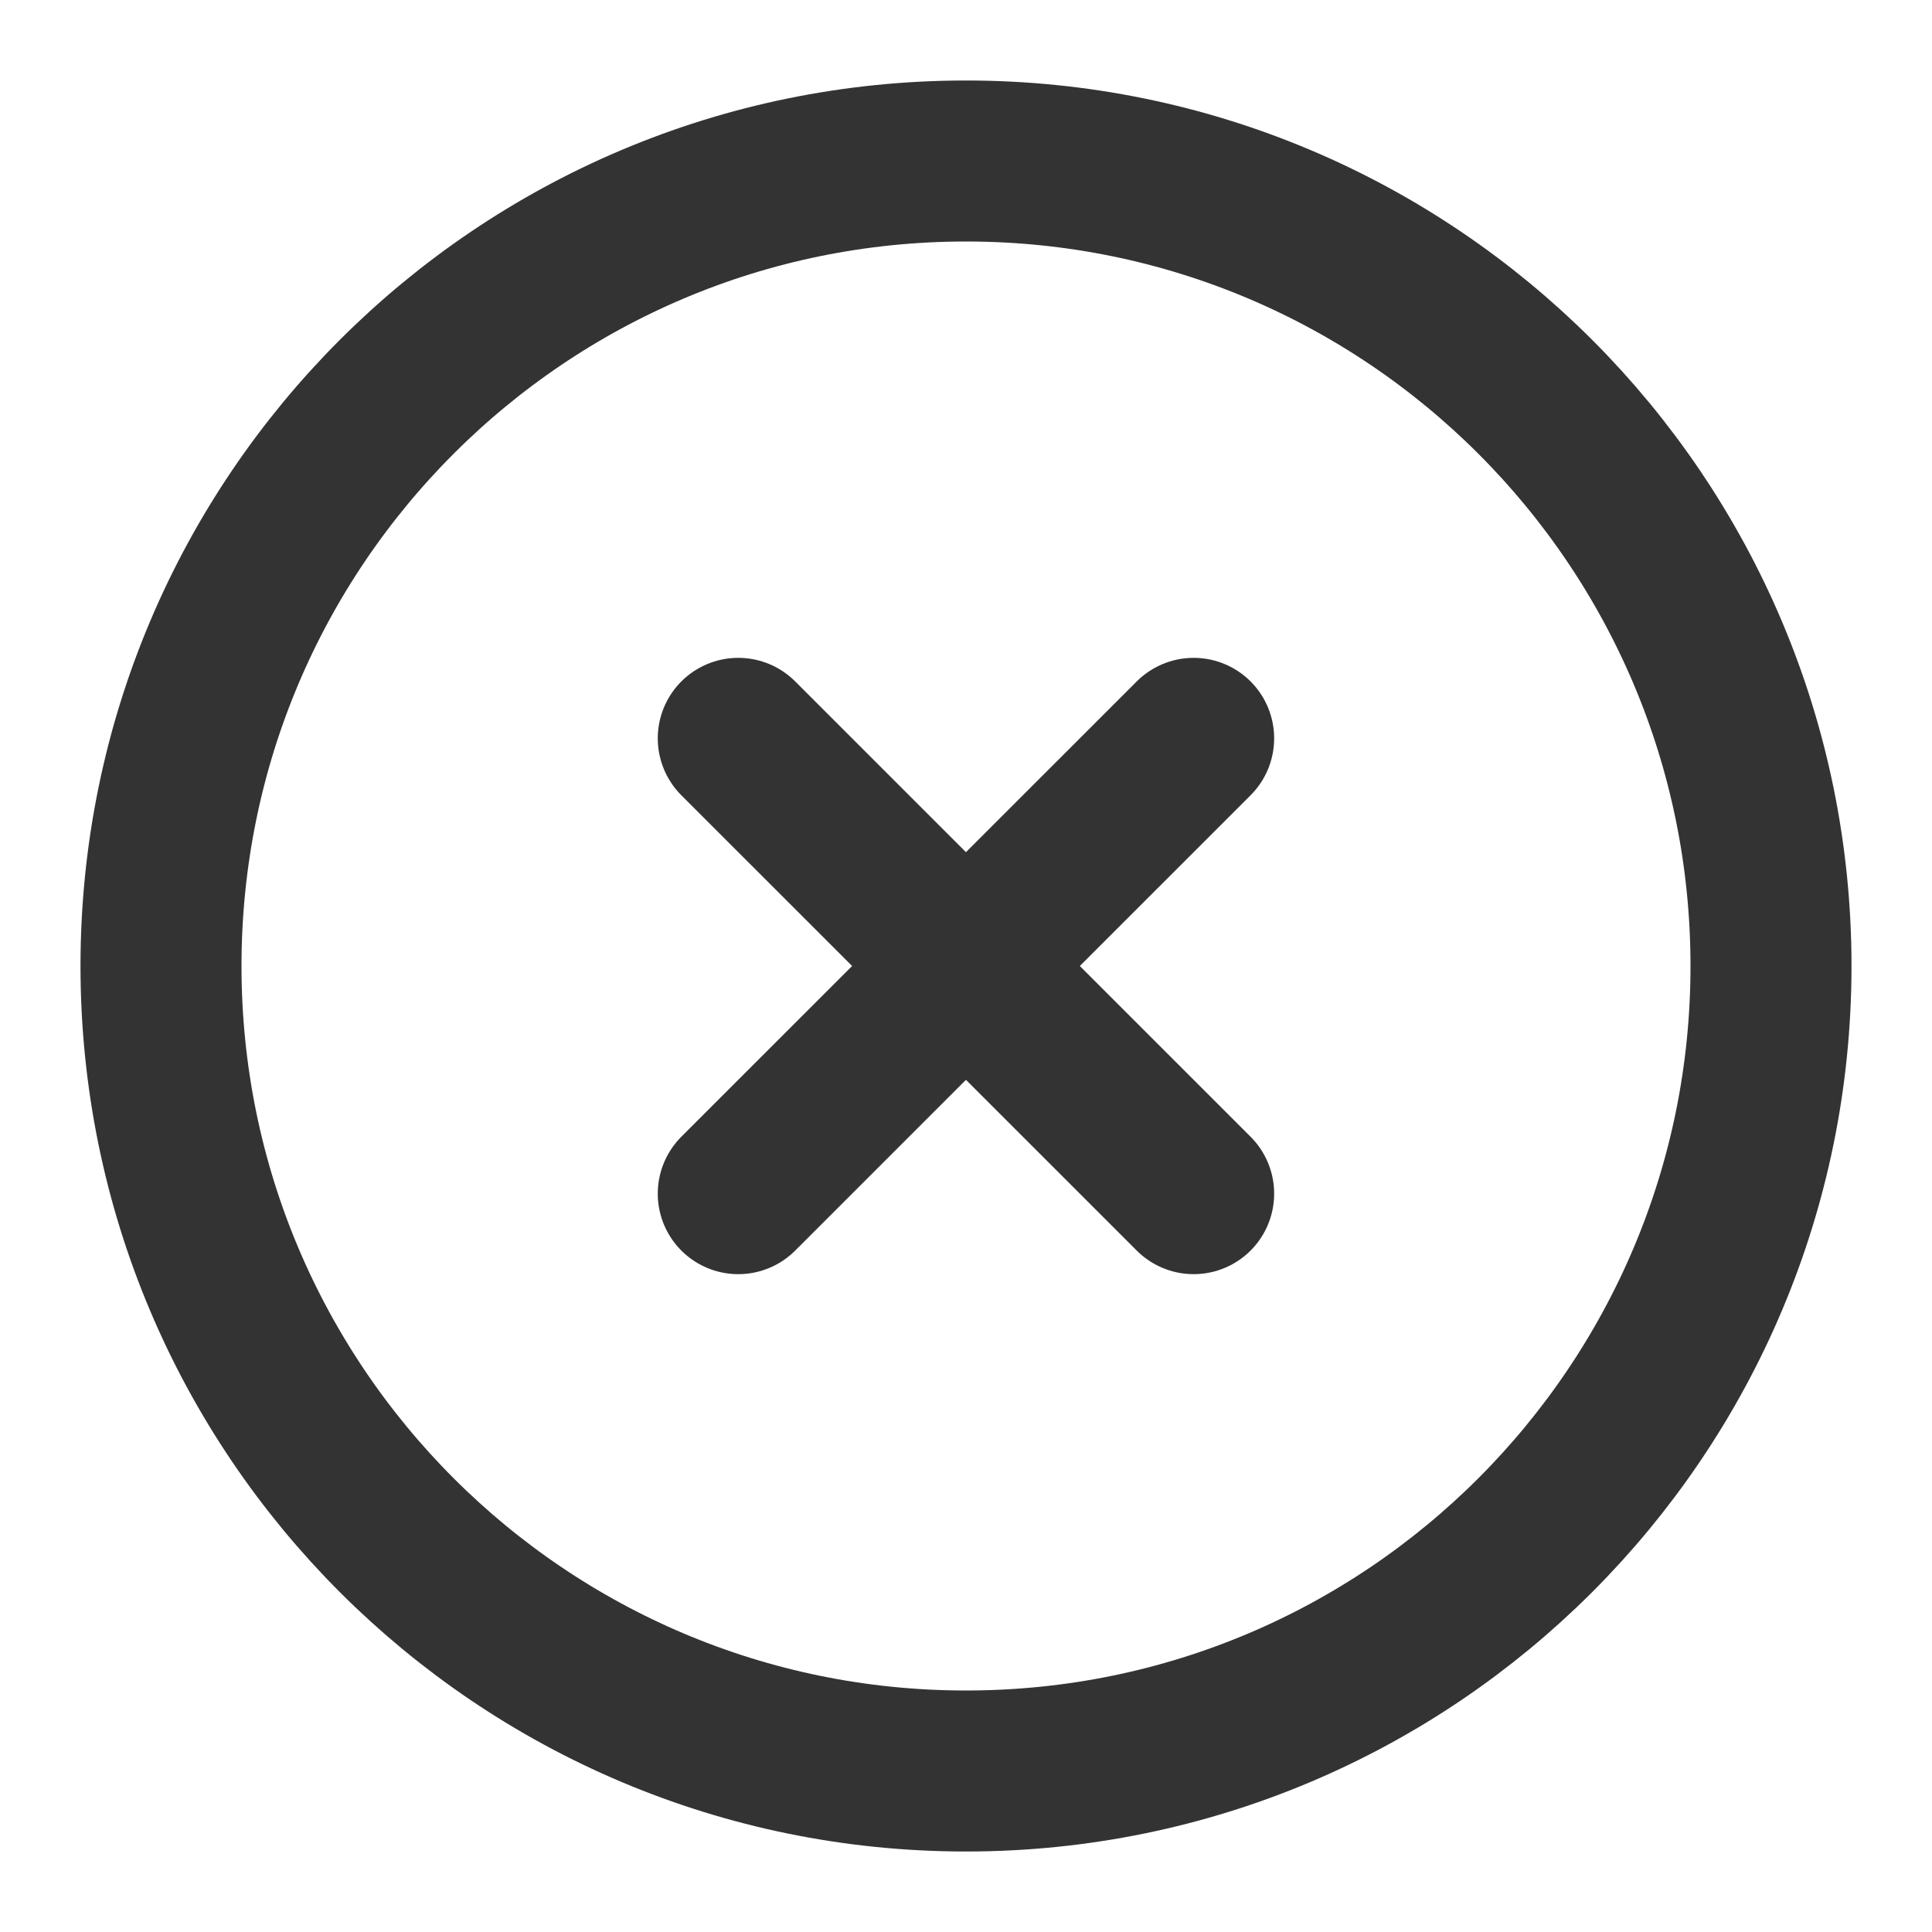 <svg width="24" height="24" viewBox="0 0 24 24" fill="none" xmlns="http://www.w3.org/2000/svg">
<path d="M12 22C17.523 22 22 17.523 22 12C22 6.477 17.523 2 12 2C6.477 2 2 6.477 2 12C2 17.523 6.477 22 12 22Z" stroke="#333333" stroke-width="2" stroke-linejoin="round"/>
<path d="M14.828 9.172L9.171 14.828" stroke="#333333" stroke-width="2" stroke-linecap="round" stroke-linejoin="round"/>
<path d="M9.171 9.172L14.828 14.828" stroke="#333333" stroke-width="2" stroke-linecap="round" stroke-linejoin="round"/>
</svg>
